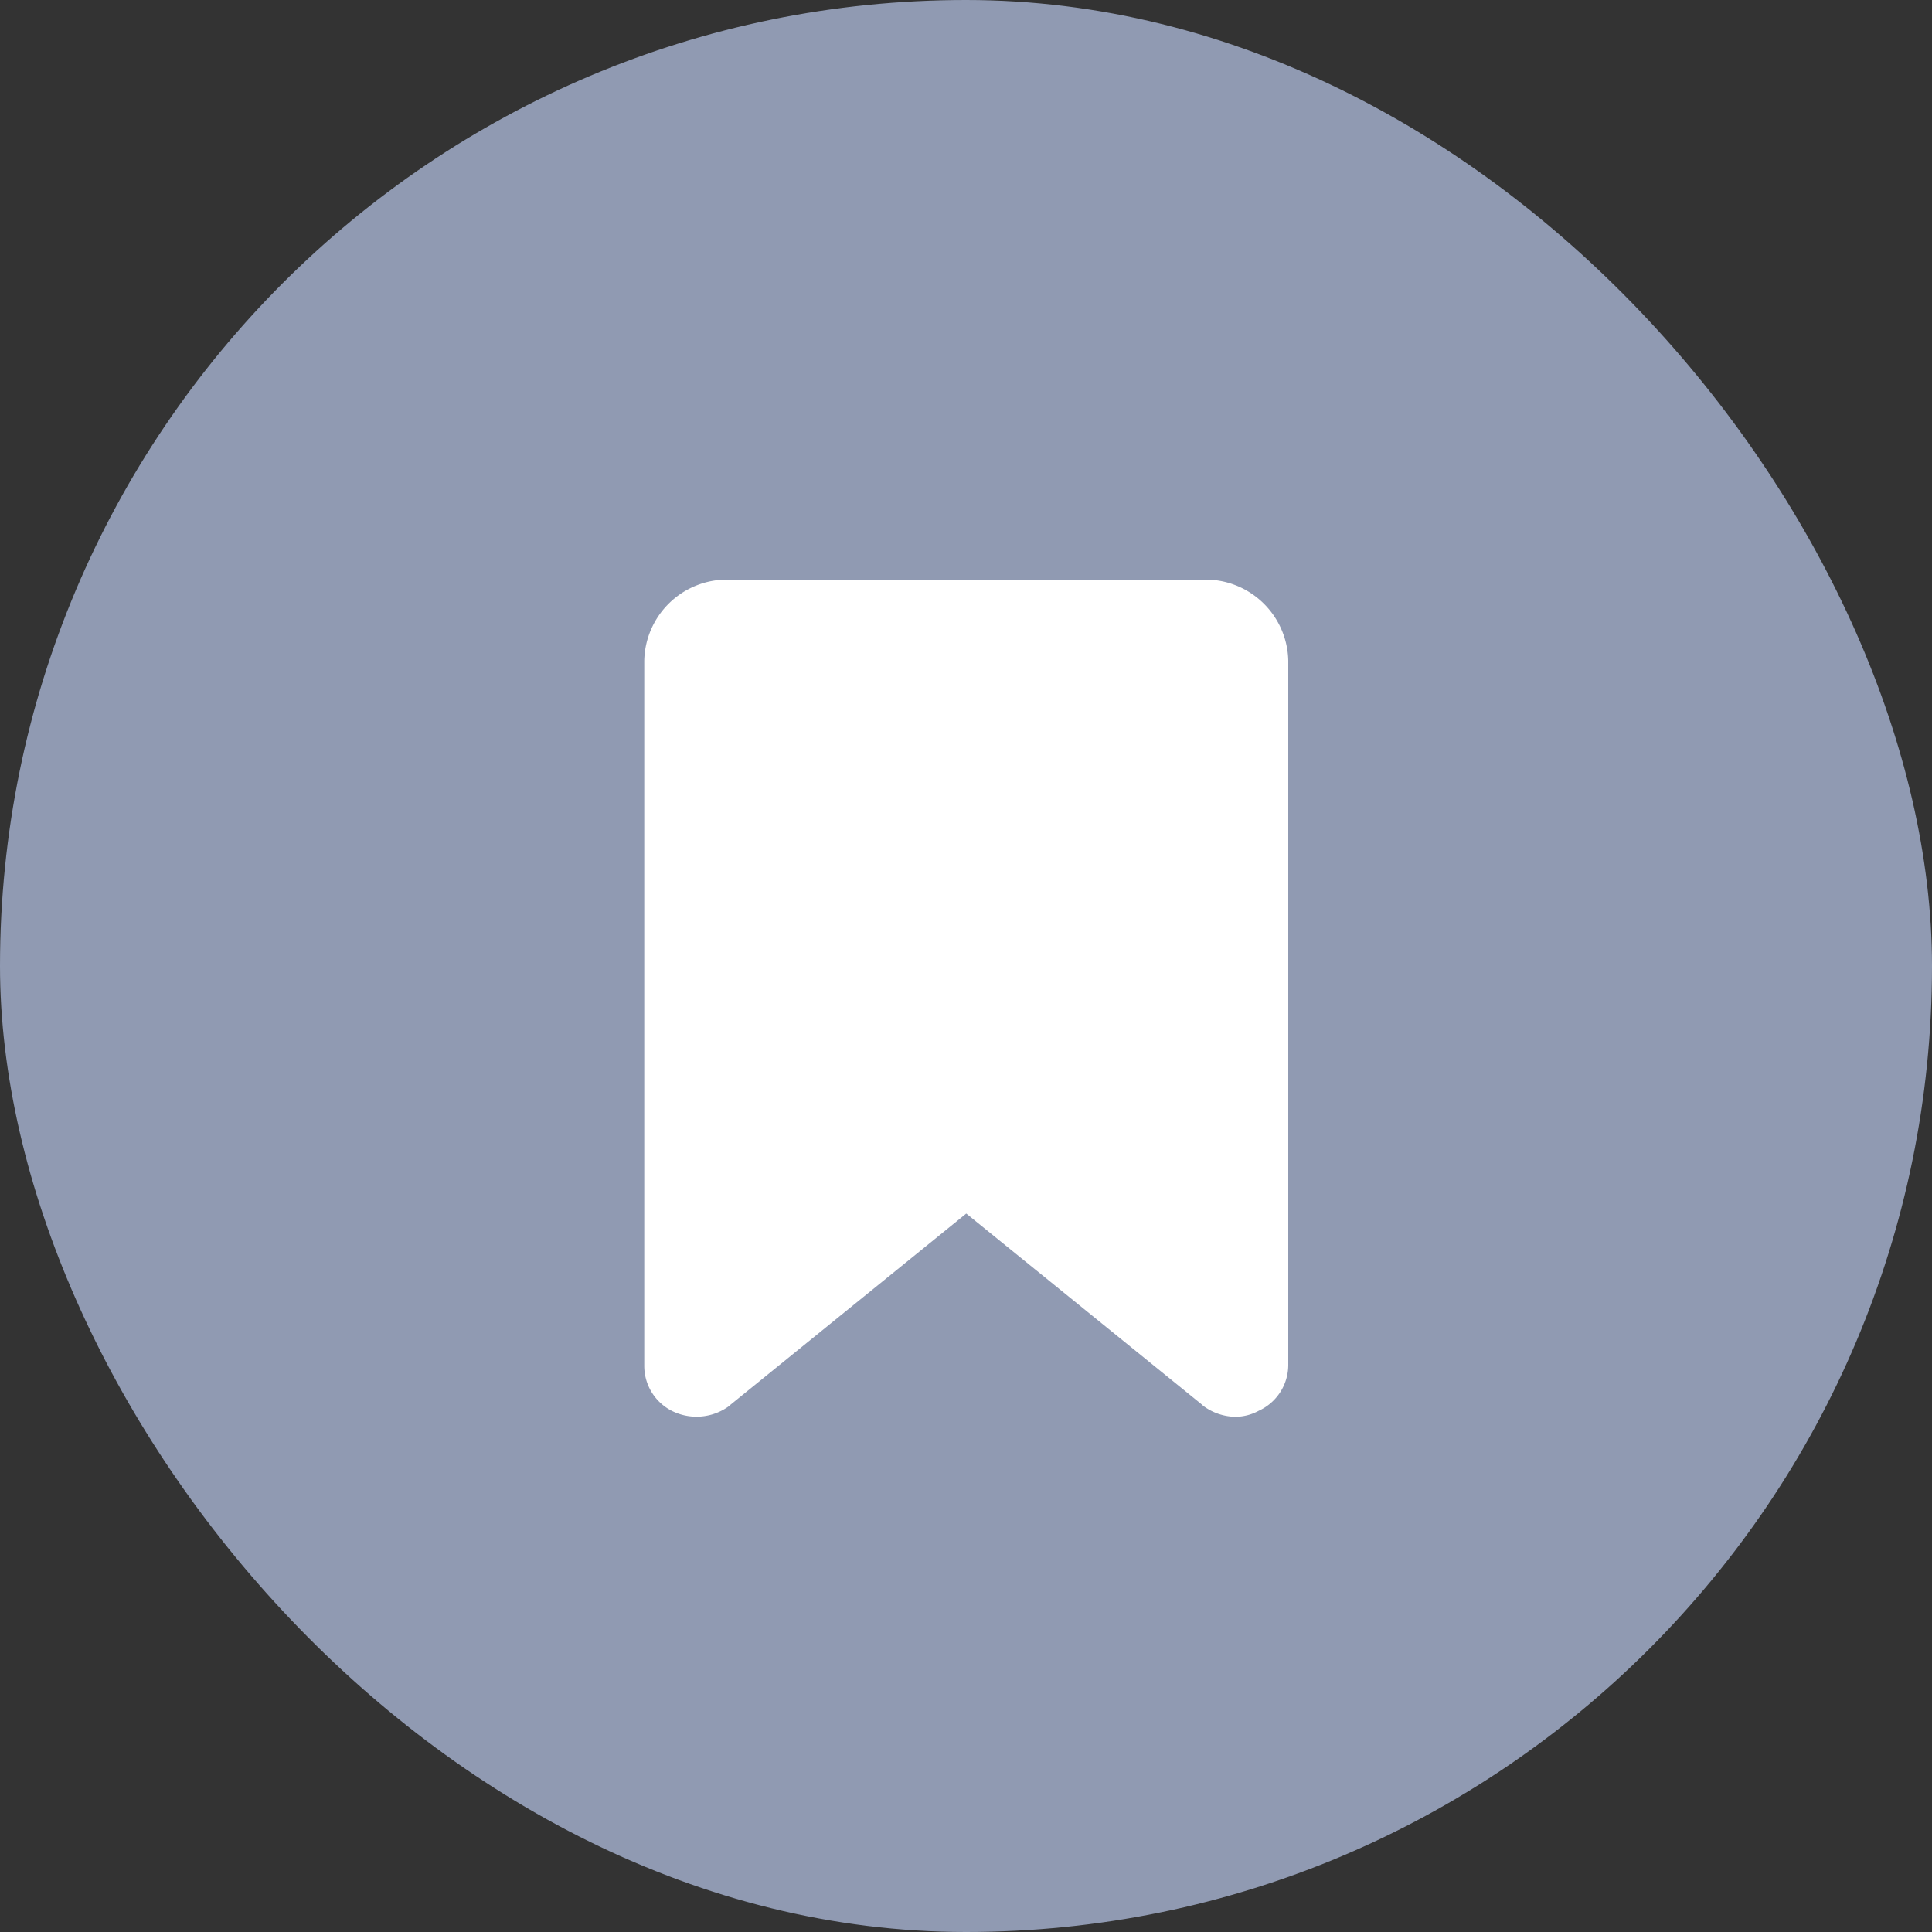 <svg xmlns="http://www.w3.org/2000/svg" width="30" height="30" viewBox="0 0 30 30">
    <rect x="0" y="0" width="30" height="30" fill="#333333" stroke="none"/>
    <g transform="translate(-320 -252)">
        <rect width="30" height="30" fill="#909ab2" rx="15" transform="translate(320 252)"/>
        <path fill="#fff" d="M63.989 0H56.6a1.286 1.286 0 0 0-1.3 1.256v10.959a.783.783 0 0 0 .458.707.856.856 0 0 0 .866-.094l.016-.016 3.66-2.968 3.66 2.967.016.016a.855.855 0 0 0 .507.173.768.768 0 0 0 .359-.094.783.783 0 0 0 .458-.706V1.256A1.286 1.286 0 0 0 63.989 0z" transform="translate(274.704 261)"/>
    </g>
</svg>
